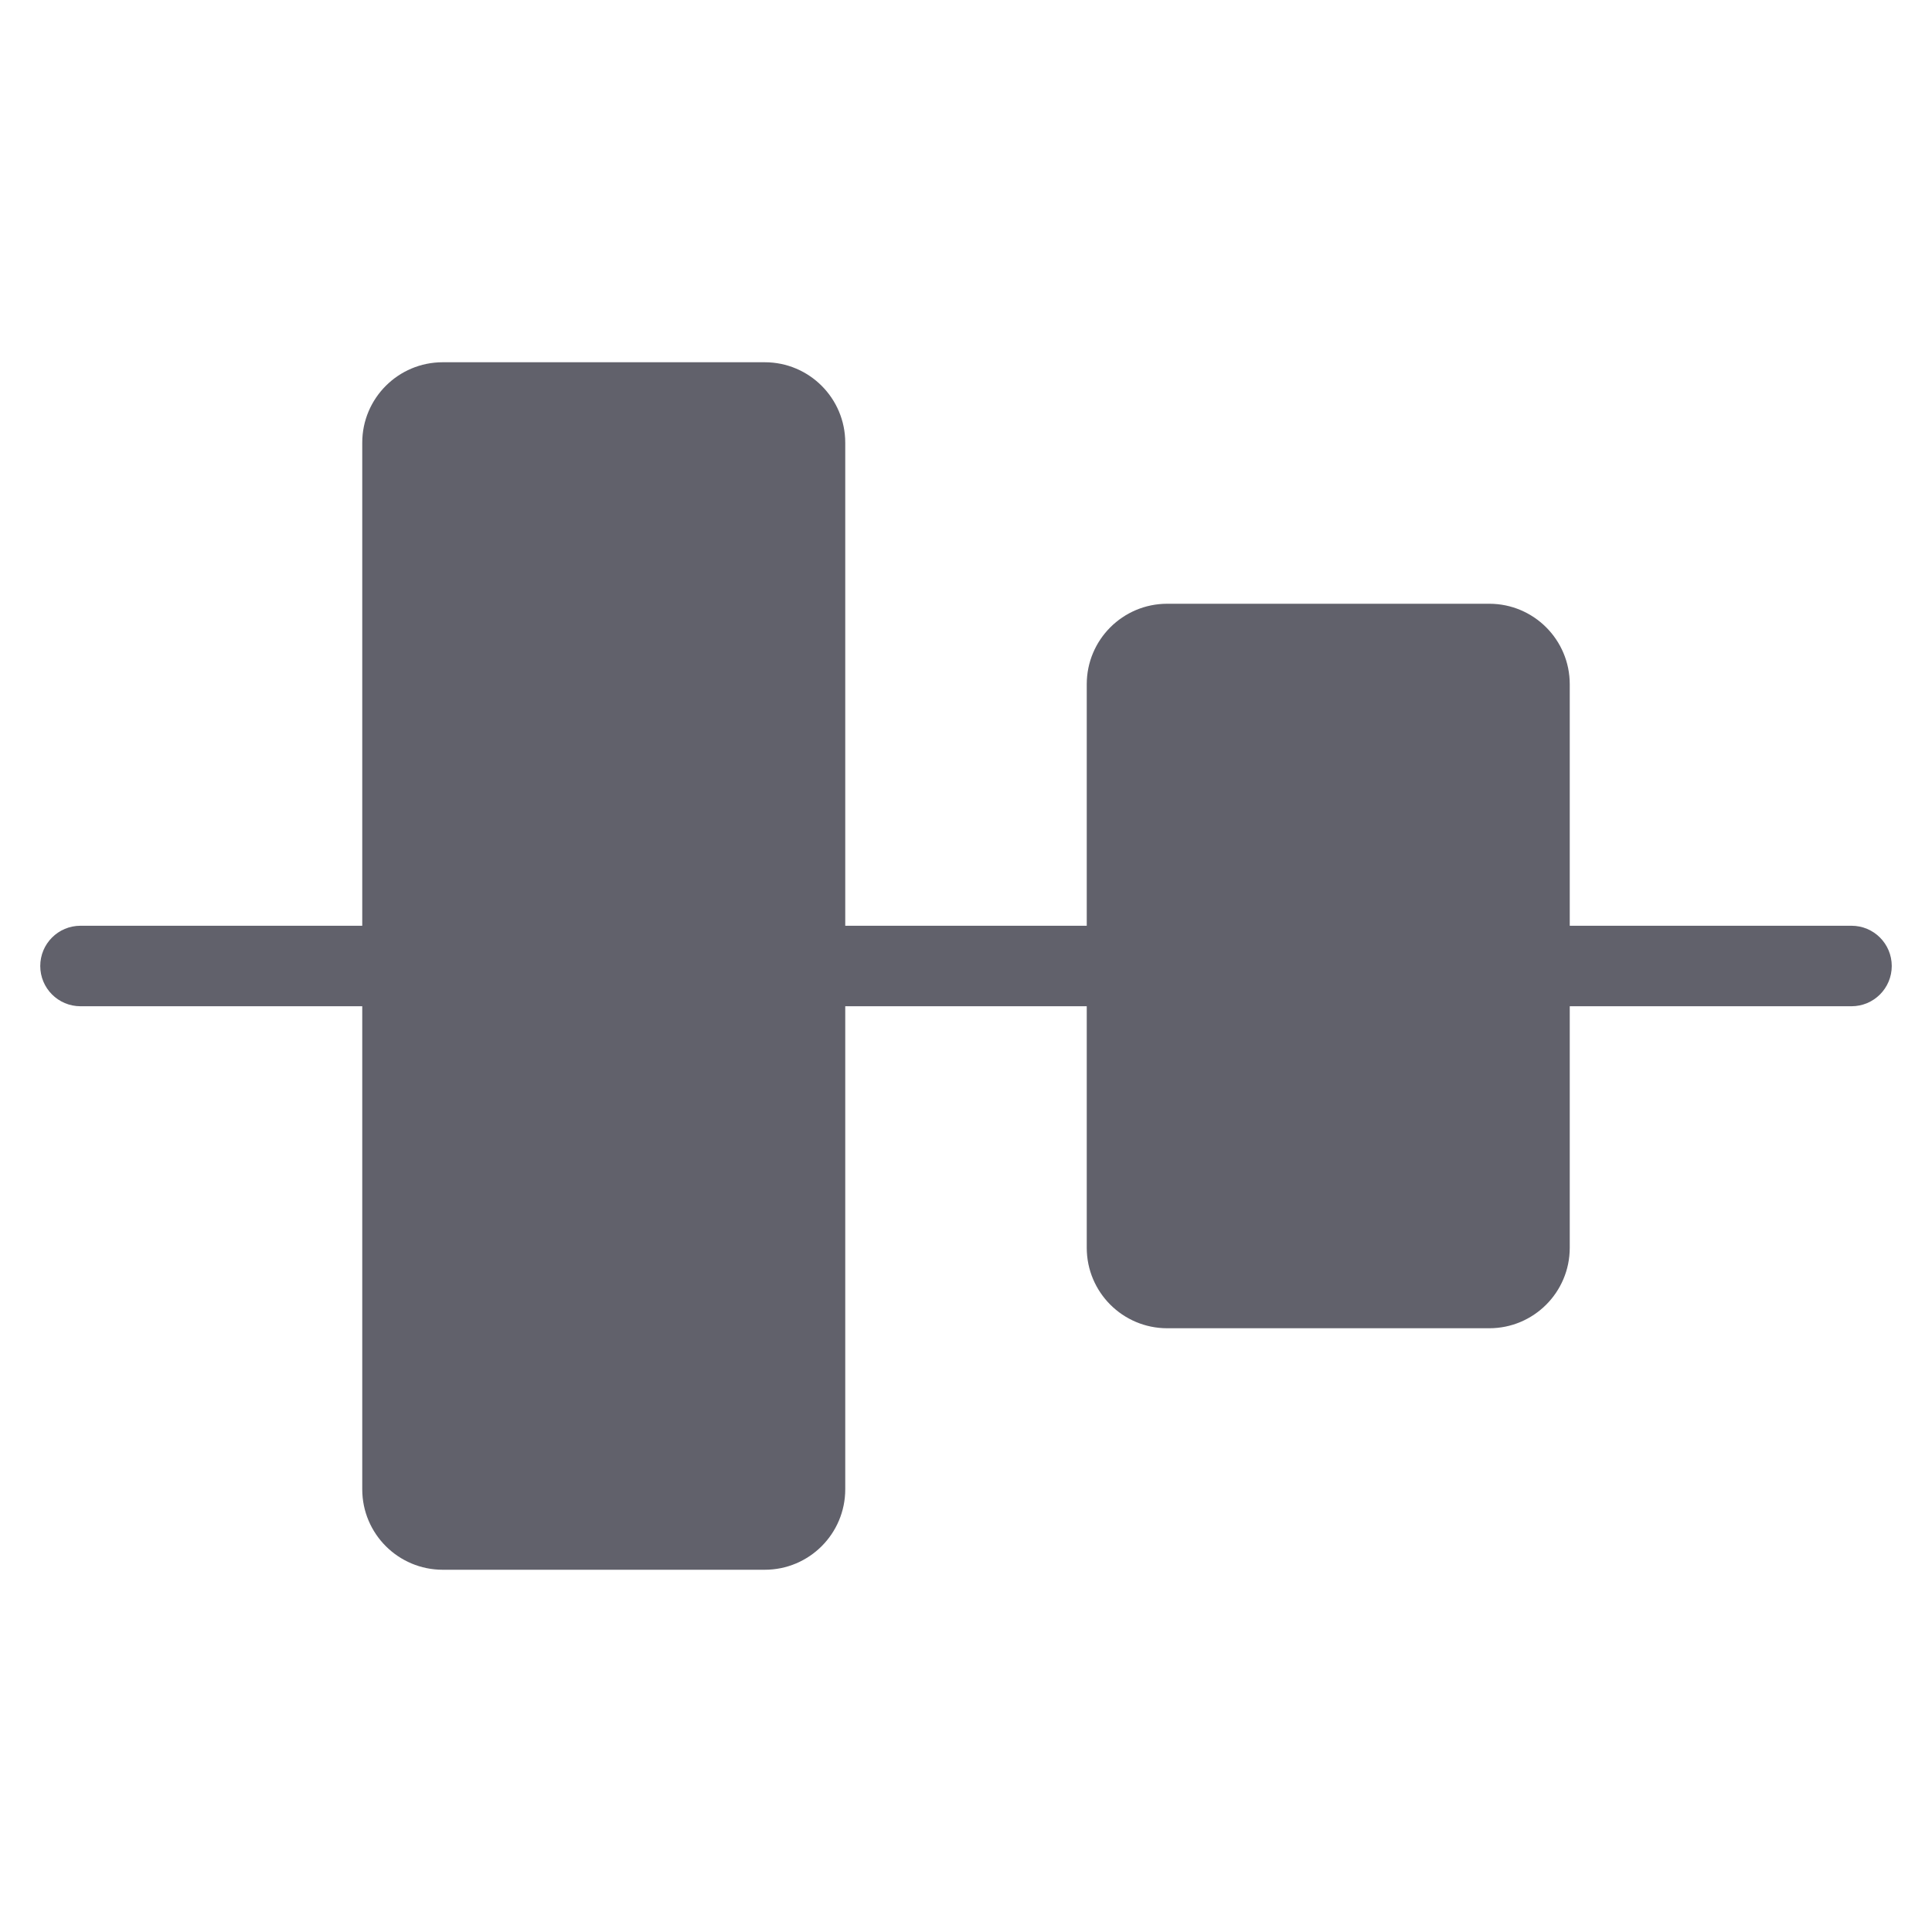 <svg xmlns="http://www.w3.org/2000/svg" height="48" width="48" viewBox="0 0 48 48"><title>align center vertical 4</title><g fill="#61616b" class="nc-icon-wrapper"><path data-color="color-2" fill="#61616b" d="M46,23H2c-0.553,0-1,0.447-1,1s0.447,1,1,1h44c0.553,0,1-0.447,1-1S46.553,23,46,23z"></path> <path fill="#61616b" d="M19,9h-8c-1.105,0-2,0.895-2,2v26c0,1.105,0.895,2,2,2h8c1.105,0,2-0.895,2-2V11C21,9.895,20.105,9,19,9z"></path> <path fill="#61616b" d="M37,15h-8c-1.105,0-2,0.895-2,2v14c0,1.105,0.895,2,2,2h8c1.105,0,2-0.895,2-2V17C39,15.895,38.105,15,37,15 z"></path></g></svg>